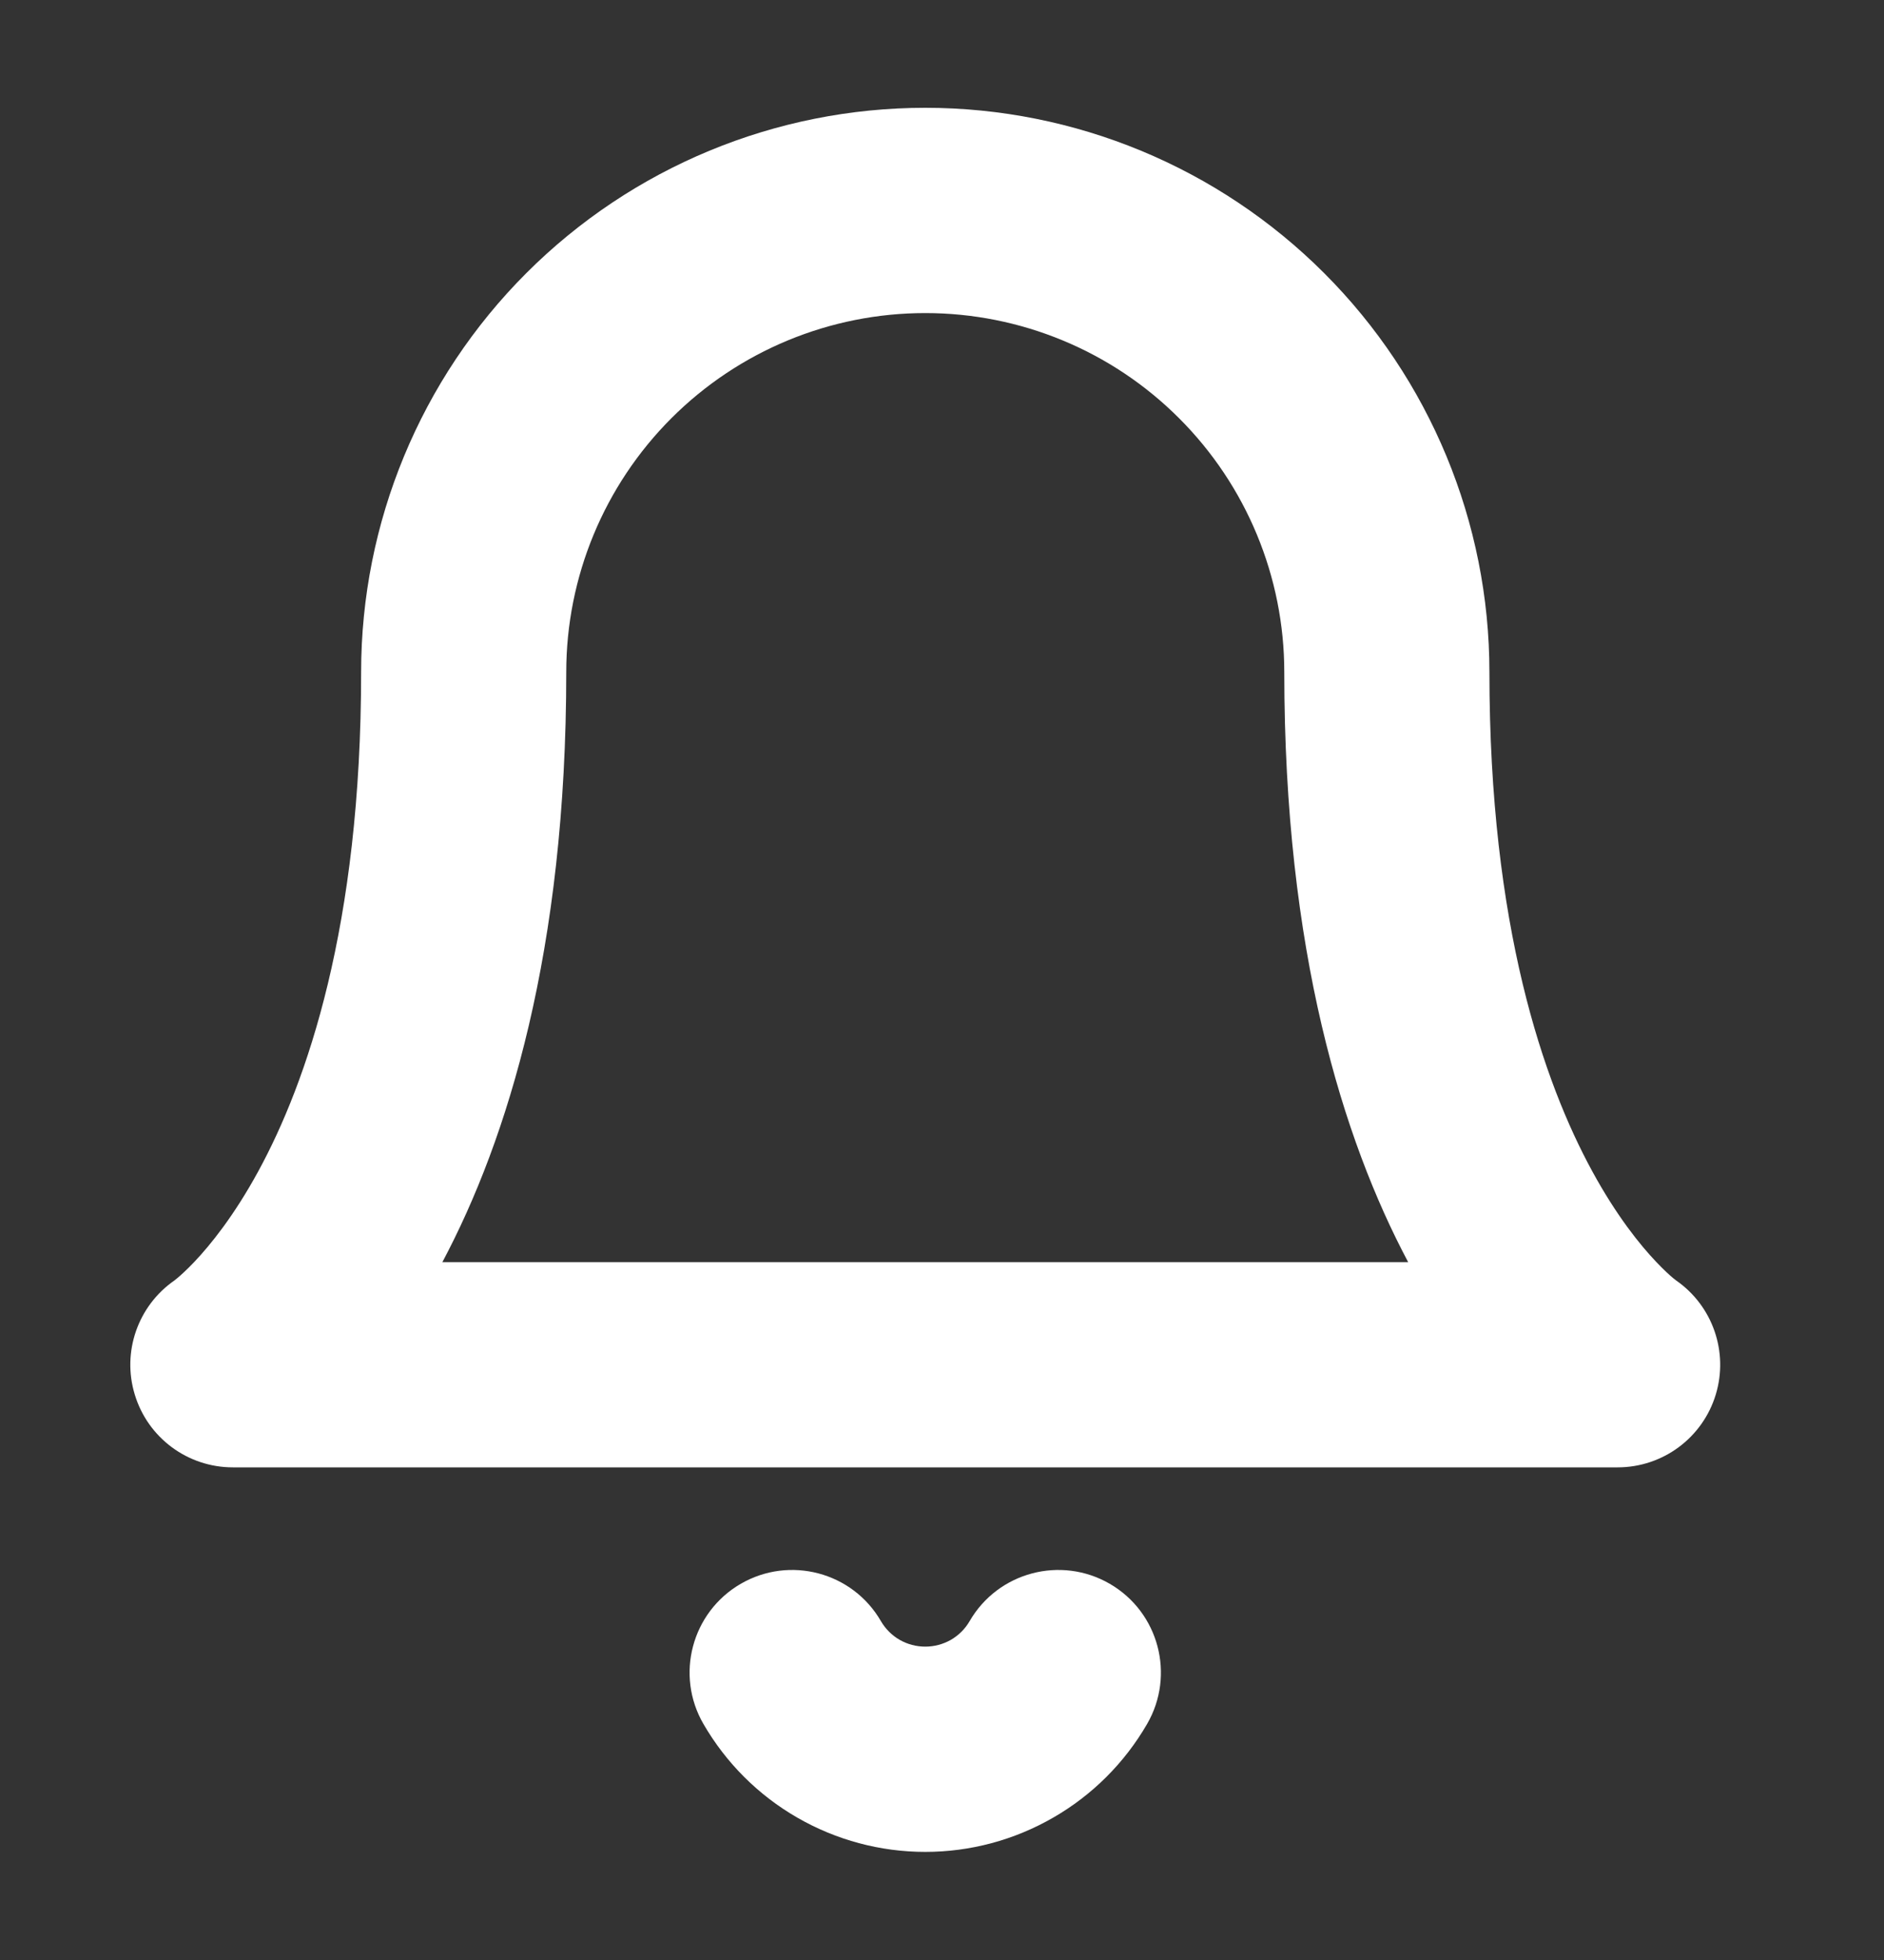 <svg width="25" height="26" viewBox="0 0 25 26" fill="none" xmlns="http://www.w3.org/2000/svg">
<rect x="0" y="0" width="25" height="26" fill="#333333" stroke="none"/>
<path fill-rule="evenodd" clip-rule="evenodd" d="M12.278 1.43C10.292 1.43 8.388 2.219 6.984 3.623C5.58 5.027 4.792 6.931 4.792 8.916C4.792 12.289 4.071 14.357 3.427 15.538C3.103 16.132 2.79 16.516 2.581 16.737C2.475 16.848 2.395 16.92 2.35 16.957C2.331 16.973 2.319 16.982 2.314 16.986C1.83 17.322 1.616 17.933 1.788 18.498C1.961 19.073 2.49 19.465 3.09 19.465H21.465C22.065 19.465 22.594 19.073 22.768 18.498C22.939 17.933 22.726 17.322 22.242 16.986C22.236 16.982 22.224 16.973 22.205 16.957C22.16 16.92 22.08 16.848 21.975 16.737C21.765 16.516 21.453 16.132 21.129 15.538C20.485 14.357 19.764 12.289 19.764 8.916C19.764 6.931 18.975 5.027 17.571 3.623C16.167 2.219 14.263 1.43 12.278 1.43ZM17.042 8.916C17.042 12.614 17.82 15.114 18.686 16.743H5.87C6.736 15.114 7.514 12.614 7.514 8.916C7.514 7.653 8.016 6.441 8.909 5.548C9.803 4.654 11.014 4.153 12.278 4.153C13.541 4.153 14.753 4.654 15.646 5.548C16.54 6.441 17.042 7.653 17.042 8.916ZM11.689 21.504C11.312 20.854 10.479 20.633 9.829 21.01C9.179 21.387 8.957 22.22 9.335 22.87C9.634 23.386 10.063 23.814 10.579 24.111C11.096 24.409 11.682 24.566 12.278 24.566C12.874 24.566 13.46 24.409 13.976 24.111C14.493 23.814 14.922 23.386 15.221 22.87C15.598 22.22 15.377 21.387 14.727 21.01C14.077 20.633 13.244 20.854 12.867 21.504C12.807 21.608 12.721 21.693 12.618 21.753C12.514 21.812 12.397 21.843 12.278 21.843C12.159 21.843 12.041 21.812 11.938 21.753C11.835 21.693 11.749 21.608 11.689 21.504Z" fill="white"/>
</svg>
